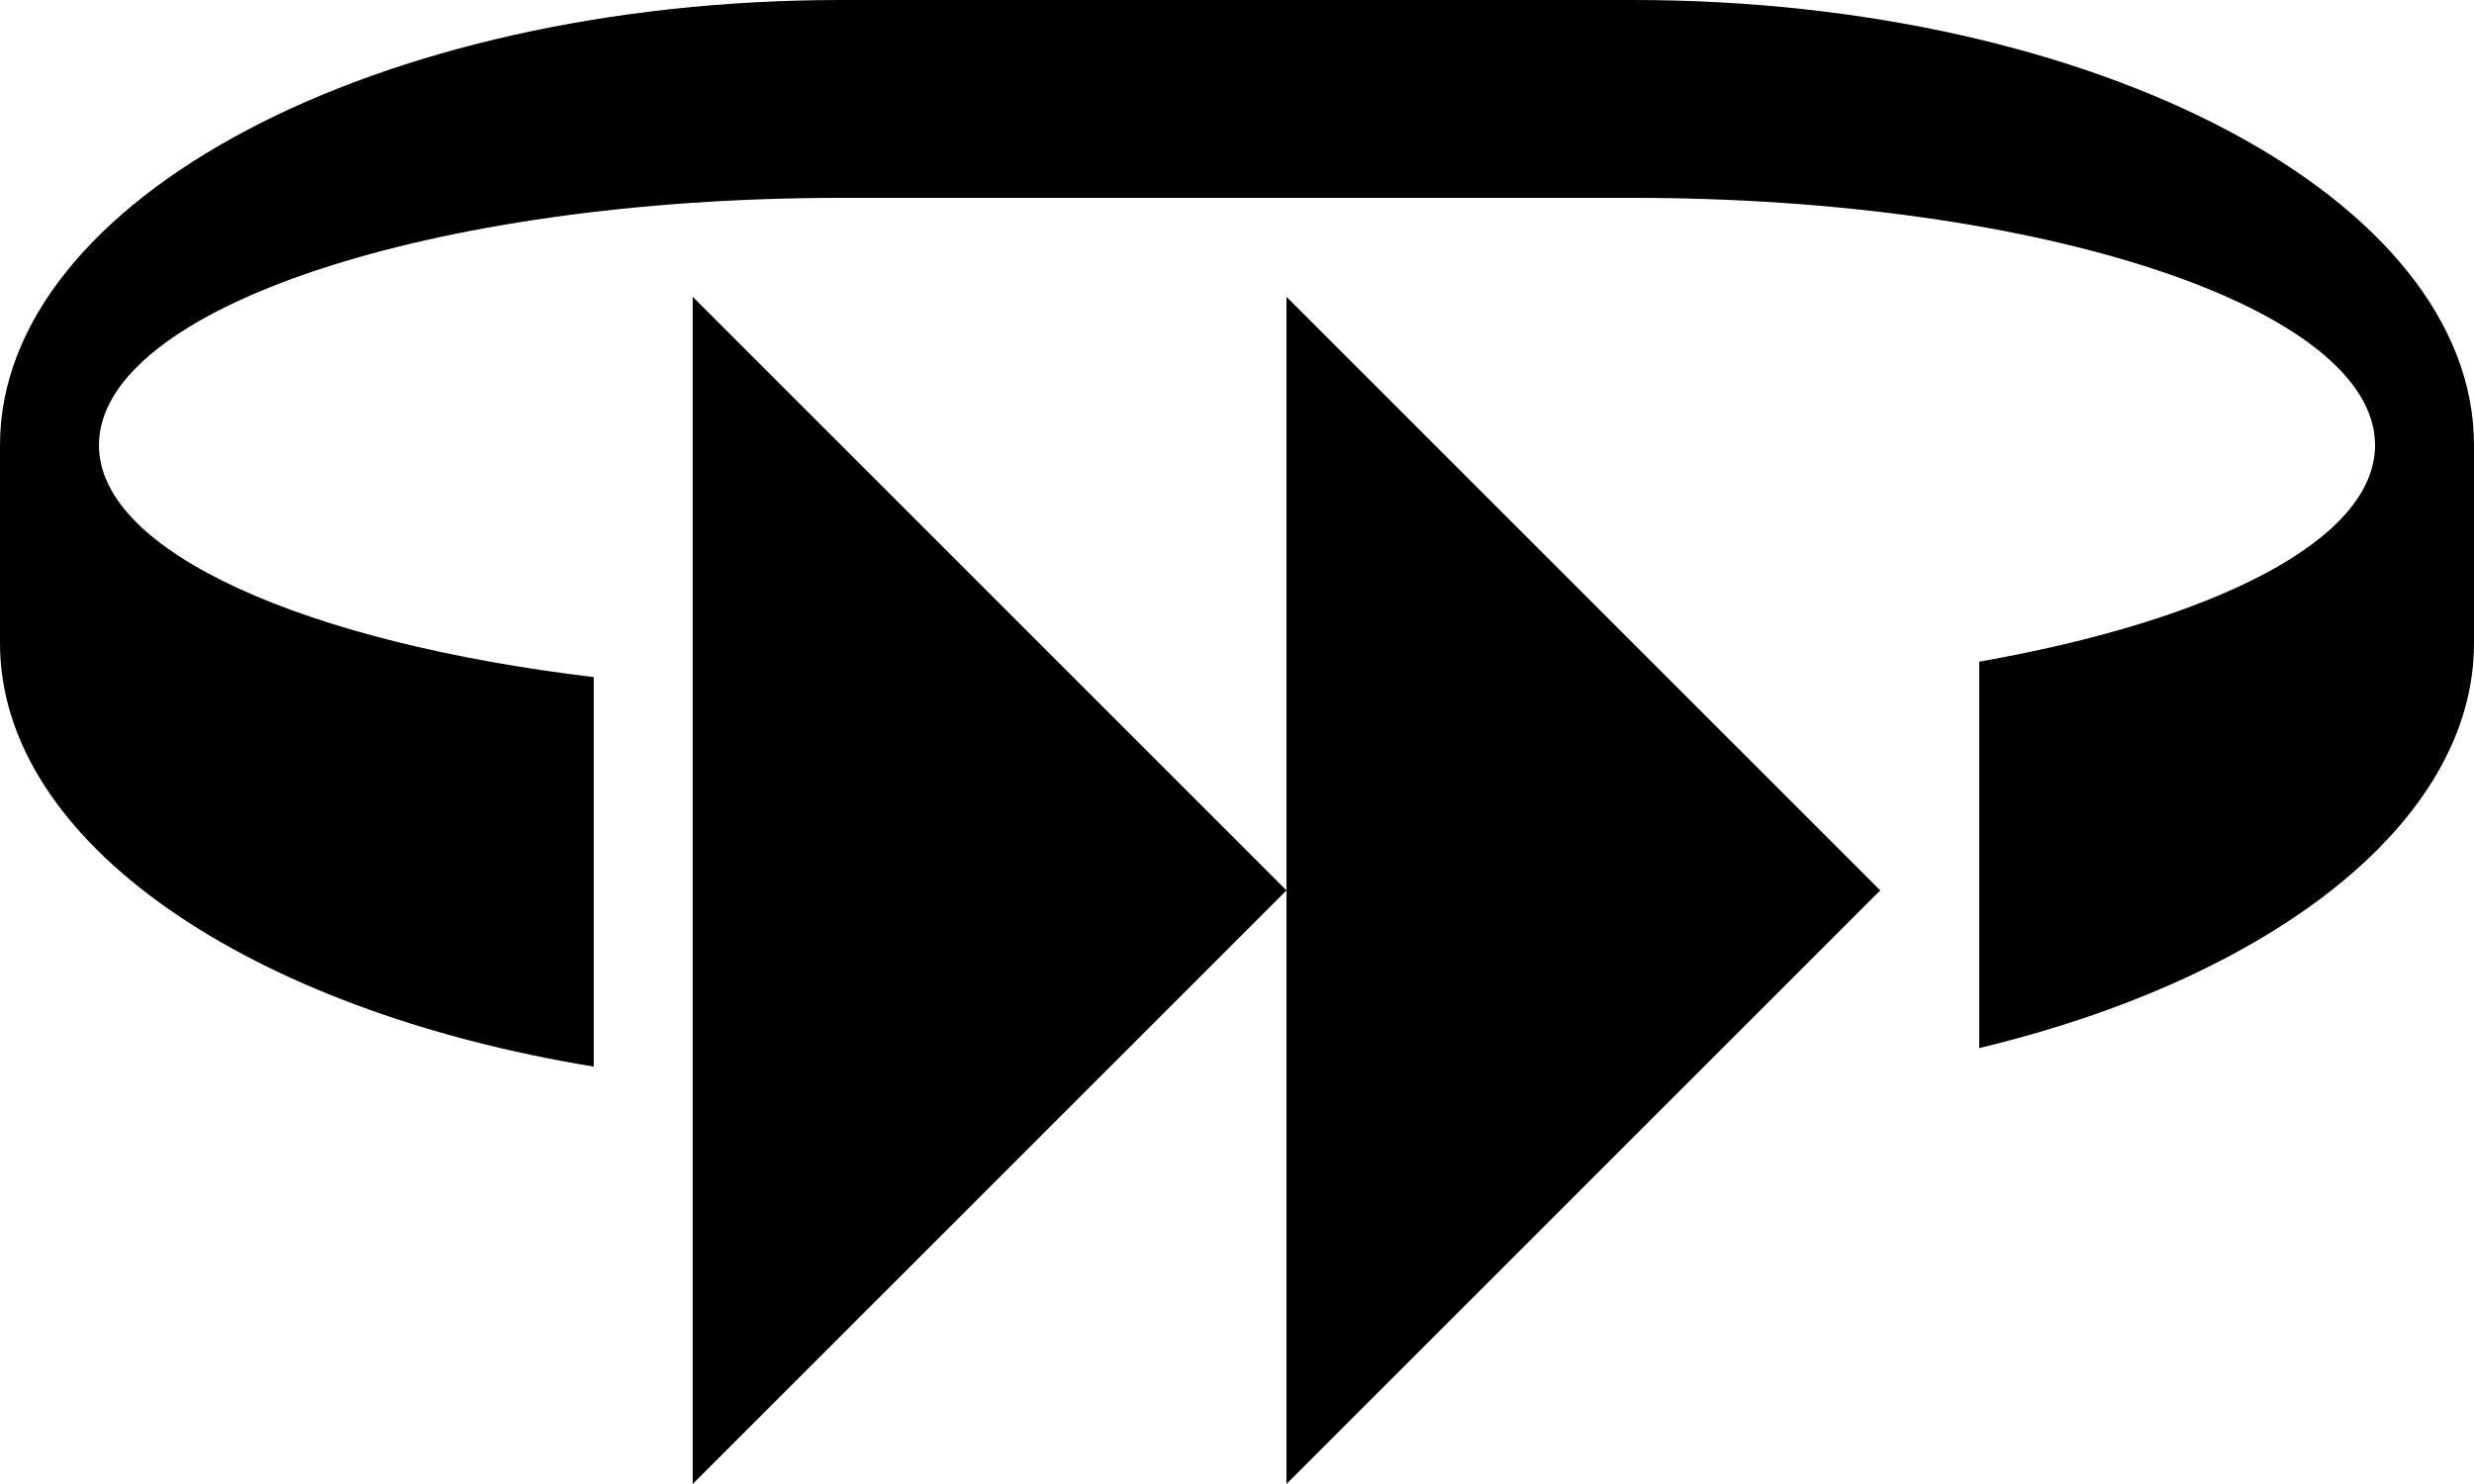 <?xml version="1.0" encoding="UTF-8" standalone="no"?>
<svg
   xmlns:dc="http://purl.org/dc/elements/1.1/"
   xmlns:cc="http://creativecommons.org/ns#"
   xmlns:rdf="http://www.w3.org/1999/02/22-rdf-syntax-ns#"
   xmlns:svg="http://www.w3.org/2000/svg"
   xmlns="http://www.w3.org/2000/svg"
   xmlns:sodipodi="http://sodipodi.sourceforge.net/DTD/sodipodi-0.dtd"
   xmlns:inkscape="http://www.inkscape.org/namespaces/inkscape"
   version="1.0"
   width="25"
   height="15"
   id="svg2"
   inkscape:version="0.47 r22583"
   sodipodi:docname="02-10-004-01-01-11.svg">
  <defs
     id="defs16">
    <inkscape:perspective
       sodipodi:type="inkscape:persp3d"
       inkscape:vp_x="0 : 23 : 1"
       inkscape:vp_y="0 : 1000 : 0"
       inkscape:vp_z="36 : 23 : 1"
       inkscape:persp3d-origin="18 : 15.333333 : 1"
       id="perspective18" />
  </defs>
  <sodipodi:namedview
     pagecolor="#ffffff"
     bordercolor="#666666"
     borderopacity="1"
     objecttolerance="10"
     gridtolerance="10"
     guidetolerance="10"
     inkscape:pageopacity="0"
     inkscape:pageshadow="2"
     inkscape:window-width="964"
     inkscape:window-height="721"
     id="namedview14"
     showgrid="true"
     inkscape:zoom="16.896509"
     inkscape:cx="12.501064"
     inkscape:cy="7.5006382"
     inkscape:window-x="365"
     inkscape:window-y="0"
     inkscape:window-maximized="0"
     inkscape:current-layer="svg2"
     showborder="true">
    <inkscape:grid
       type="xygrid"
       id="grid2824"
       empspacing="5"
       visible="true"
       enabled="true"
       snapvisiblegridlinesonly="true" />
  </sodipodi:namedview>
  <path
     style="fill:#000000;fill-opacity:1;stroke:none"
     d="M 13,3 13,15 19,9 13,3 z"
     id="path3279"
     sodipodi:nodetypes="cccc" />
  <path
     style="fill:#000000;fill-opacity:1;stroke:none"
     d="M 25,4.5 C 25,2.015 21.194,0 16.5,0 l -8,0 C 3.806,0 0,2.015 0,4.5 l 0,2 c 0,2.022 2.532,3.714 6,4.281 L 6,6.844 C 3.1,6.498 1,5.585 1,4.5 1,3.119 4.358,2 8.5,2 l 8,0 c 4.142,0 7.5,1.119 7.5,2.5 0,0.957 -1.624,1.77 -4,2.188 l 0,3.906 C 22.94,9.888 25,8.321 25,6.5 l 0,-2 z"
     id="path3299" />
  <path
     sodipodi:nodetypes="cccc"
     id="path2814"
     d="M 7,3 7,15 13,9 7,3 z"
     style="fill:#000000;fill-opacity:1;stroke:none" />
</svg>
